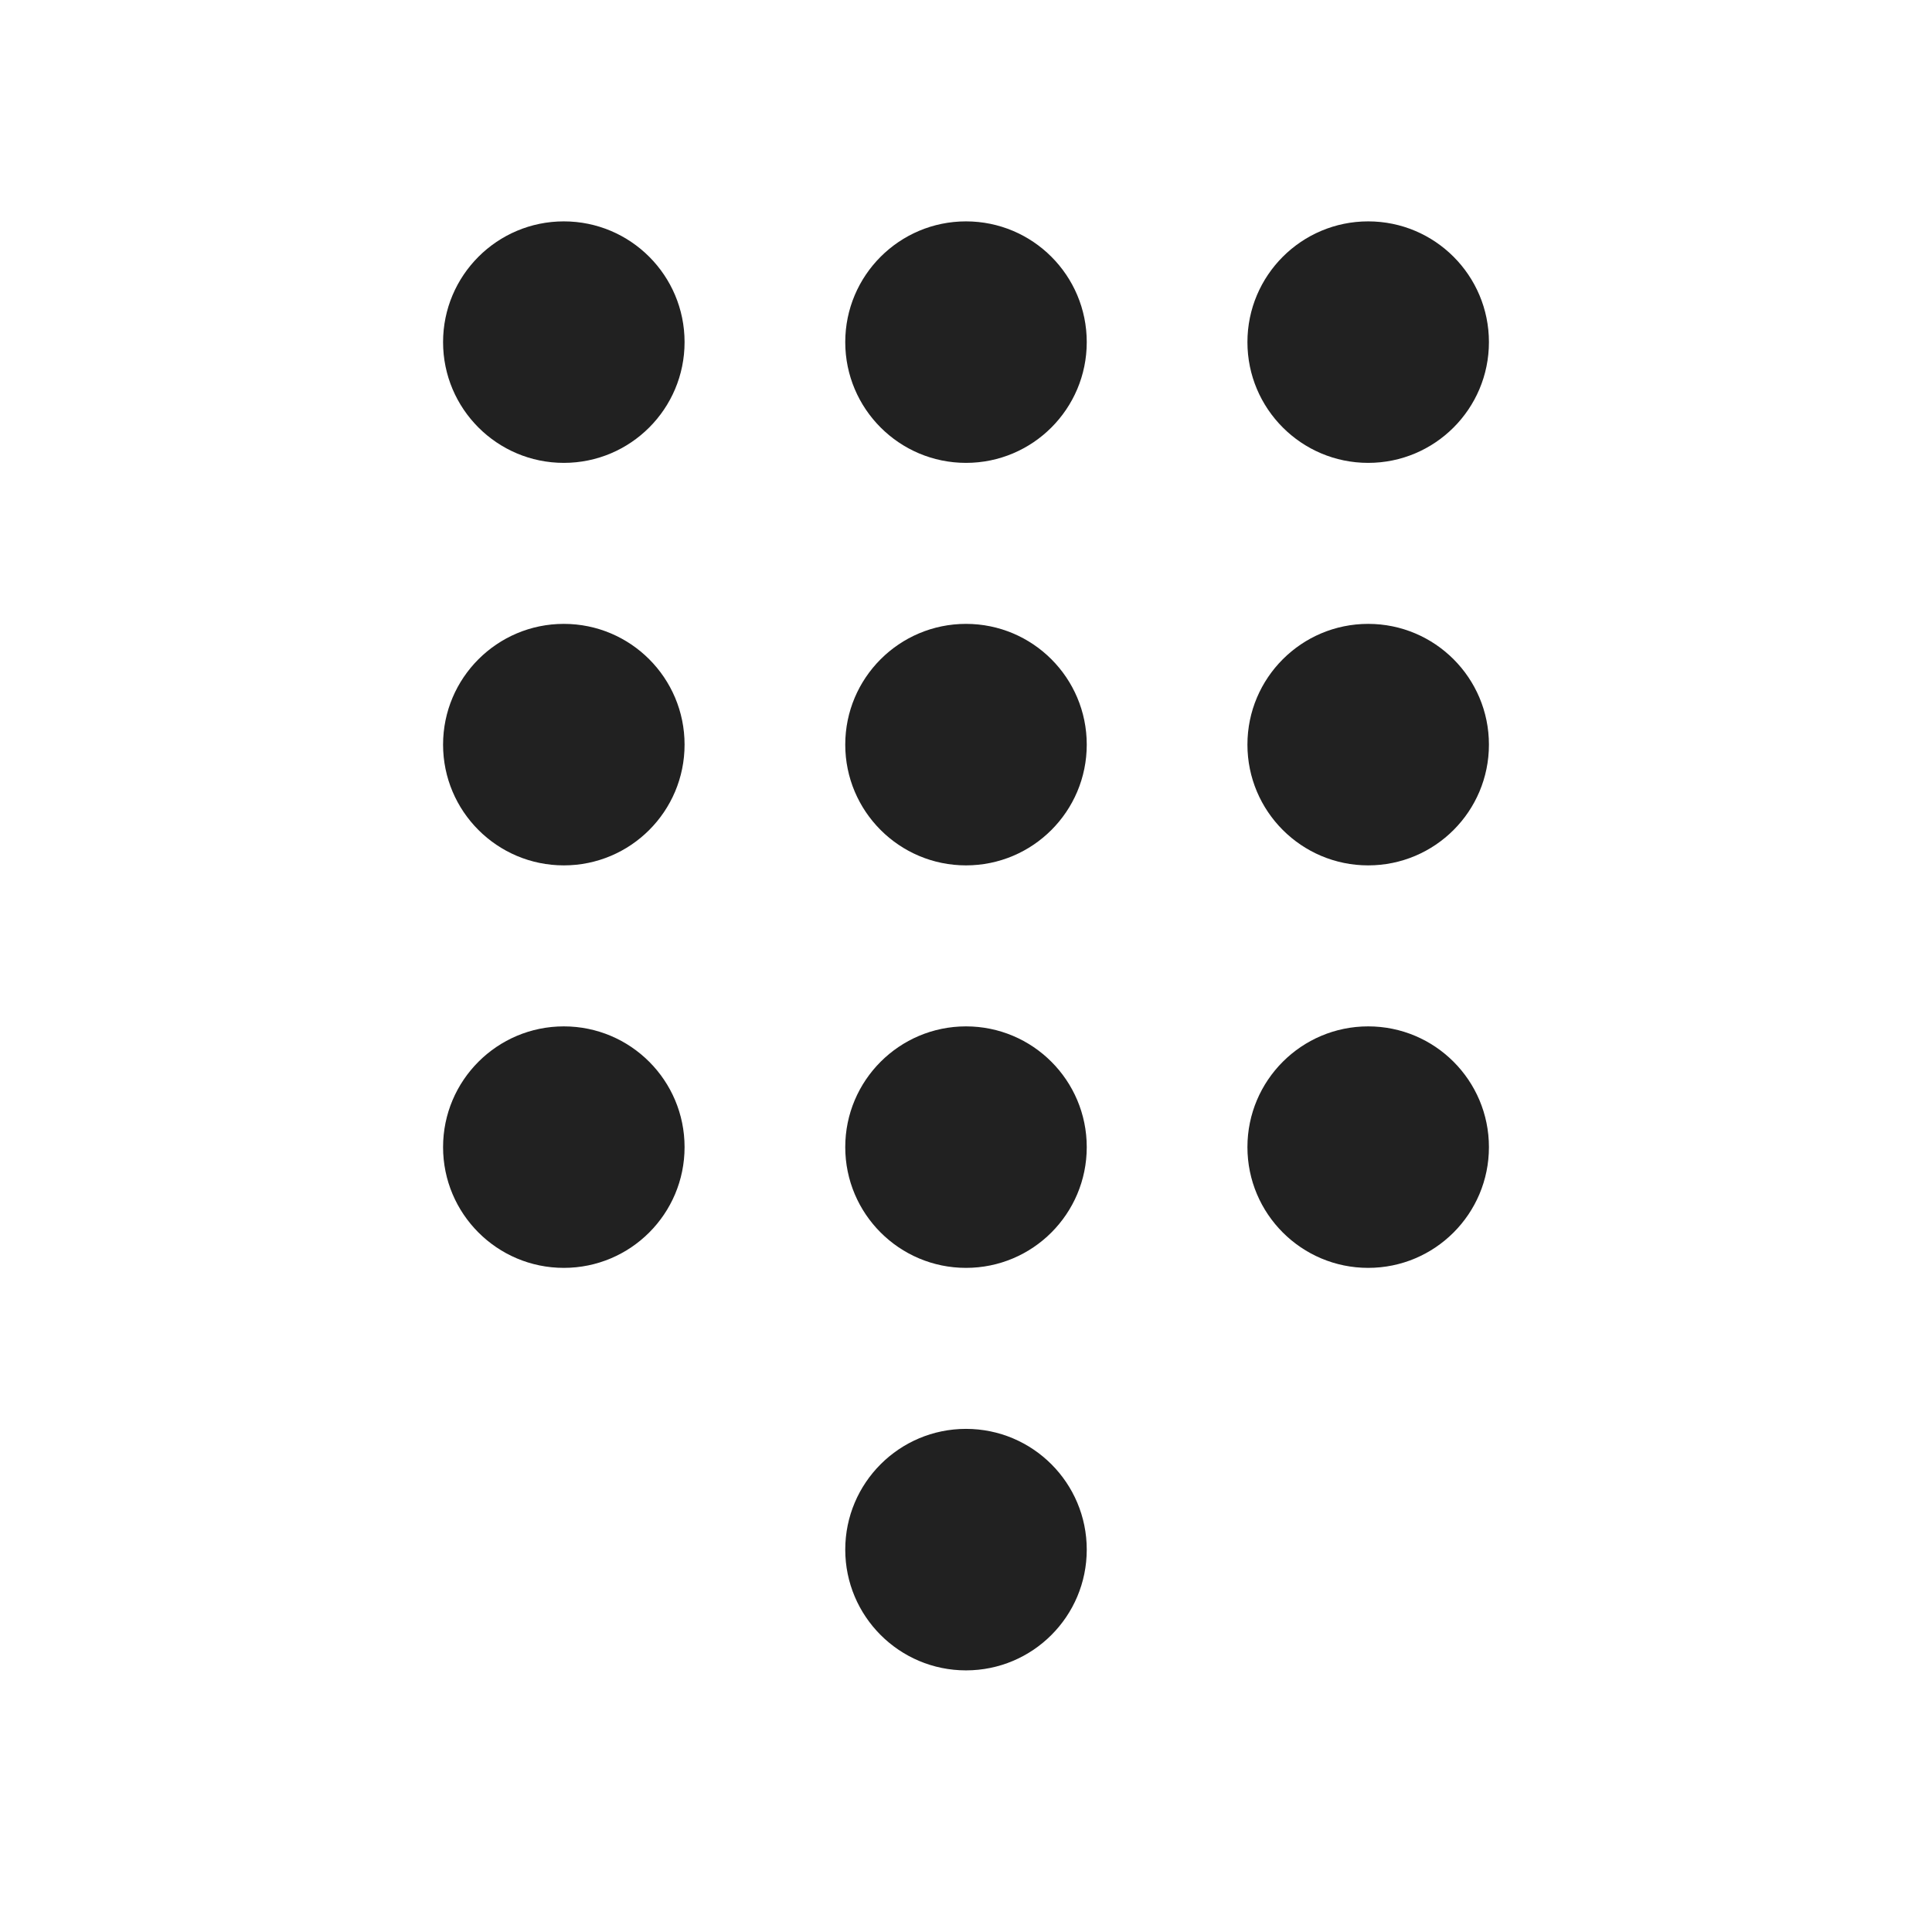 <svg xmlns="http://www.w3.org/2000/svg" width="24" height="24" fill="none" viewBox="0 0 24 24"><path fill="#212121" d="M12 17.75C12.829 17.75 13.5 18.422 13.5 19.25C13.5 20.078 12.829 20.75 12 20.75C11.172 20.75 10.5 20.078 10.5 19.25C10.5 18.422 11.172 17.75 12 17.75ZM12 12.75C12.829 12.75 13.5 13.422 13.5 14.25C13.5 15.078 12.829 15.75 12 15.75C11.172 15.75 10.5 15.078 10.5 14.25C10.5 13.422 11.172 12.75 12 12.75ZM16.996 12.75C17.825 12.75 18.496 13.422 18.496 14.25C18.496 15.078 17.825 15.75 16.996 15.75C16.168 15.75 15.496 15.078 15.496 14.25C15.496 13.422 16.168 12.75 16.996 12.75ZM7.004 12.75C7.833 12.75 8.504 13.422 8.504 14.25C8.504 15.078 7.833 15.75 7.004 15.75C6.176 15.75 5.504 15.078 5.504 14.25C5.504 13.422 6.176 12.75 7.004 12.75ZM12 7.75C12.829 7.75 13.5 8.422 13.5 9.25C13.5 10.078 12.829 10.75 12 10.75C11.172 10.75 10.5 10.078 10.5 9.25C10.5 8.422 11.172 7.75 12 7.75ZM16.996 7.75C17.825 7.75 18.496 8.422 18.496 9.25C18.496 10.078 17.825 10.75 16.996 10.75C16.168 10.75 15.496 10.078 15.496 9.25C15.496 8.422 16.168 7.75 16.996 7.75ZM7.004 7.75C7.833 7.75 8.504 8.422 8.504 9.25C8.504 10.078 7.833 10.75 7.004 10.75C6.176 10.75 5.504 10.078 5.504 9.25C5.504 8.422 6.176 7.75 7.004 7.75ZM12 2.75C12.829 2.75 13.5 3.422 13.5 4.25C13.5 5.078 12.829 5.75 12 5.75C11.172 5.75 10.5 5.078 10.5 4.25C10.5 3.422 11.172 2.75 12 2.75ZM16.996 2.75C17.825 2.75 18.496 3.422 18.496 4.25C18.496 5.078 17.825 5.75 16.996 5.75C16.168 5.75 15.496 5.078 15.496 4.25C15.496 3.422 16.168 2.75 16.996 2.75ZM7.004 2.75C7.833 2.75 8.504 3.422 8.504 4.25C8.504 5.078 7.833 5.75 7.004 5.75C6.176 5.75 5.504 5.078 5.504 4.25C5.504 3.422 6.176 2.75 7.004 2.75Z"/></svg>